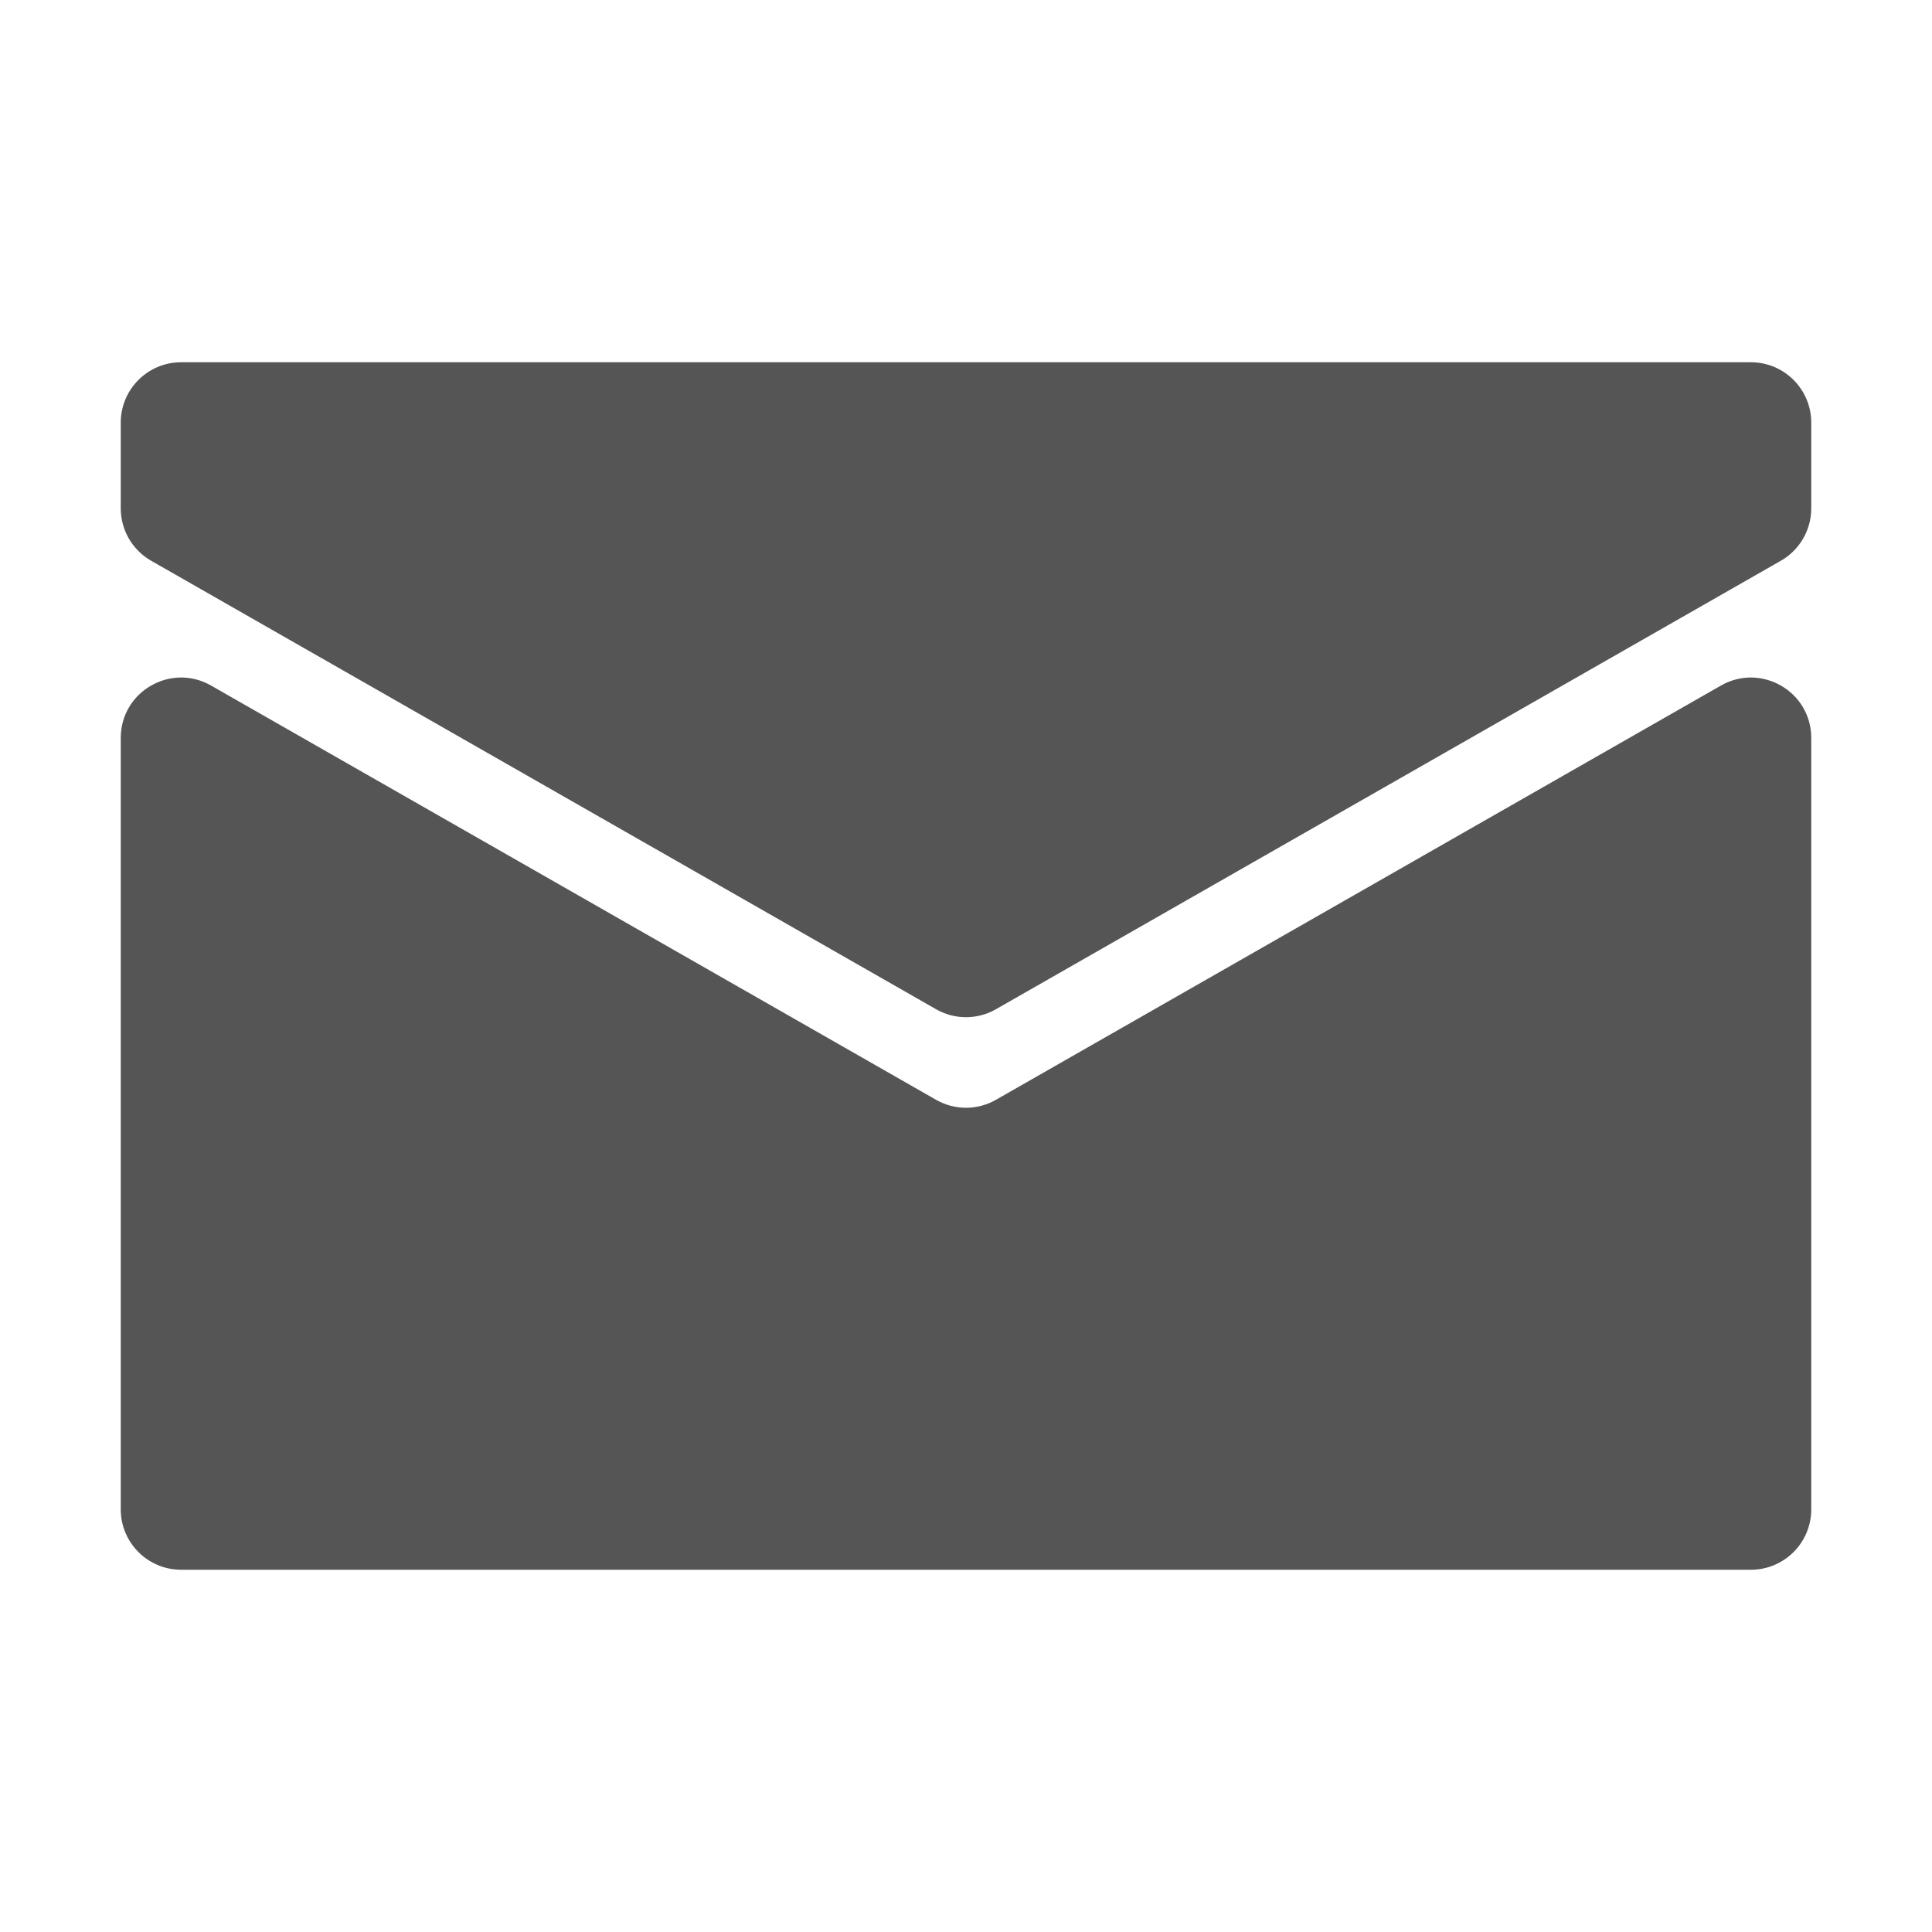 <svg viewBox="0 0 32 32" fill="none" xmlns="http://www.w3.org/2000/svg">
<path fill-rule="evenodd" clip-rule="evenodd" d="M30 7C30 6.448 29.552 6 29 6H3C2.448 6 2 6.448 2 7V8.42C2 8.779 2.192 9.11 2.504 9.288L15.504 16.716C15.811 16.892 16.189 16.892 16.496 16.716L29.496 9.288C29.808 9.11 30 8.779 30 8.42V7Z" fill="#555555"/>
<path d="M16.496 18.216C16.189 18.392 15.811 18.392 15.504 18.216L3.496 11.355C2.829 10.974 2 11.455 2 12.223V25C2 25.552 2.448 26 3 26H29C29.552 26 30 25.552 30 25V12.223C30 11.455 29.171 10.974 28.504 11.355L16.496 18.216Z" fill="#555555"/>
</svg>
